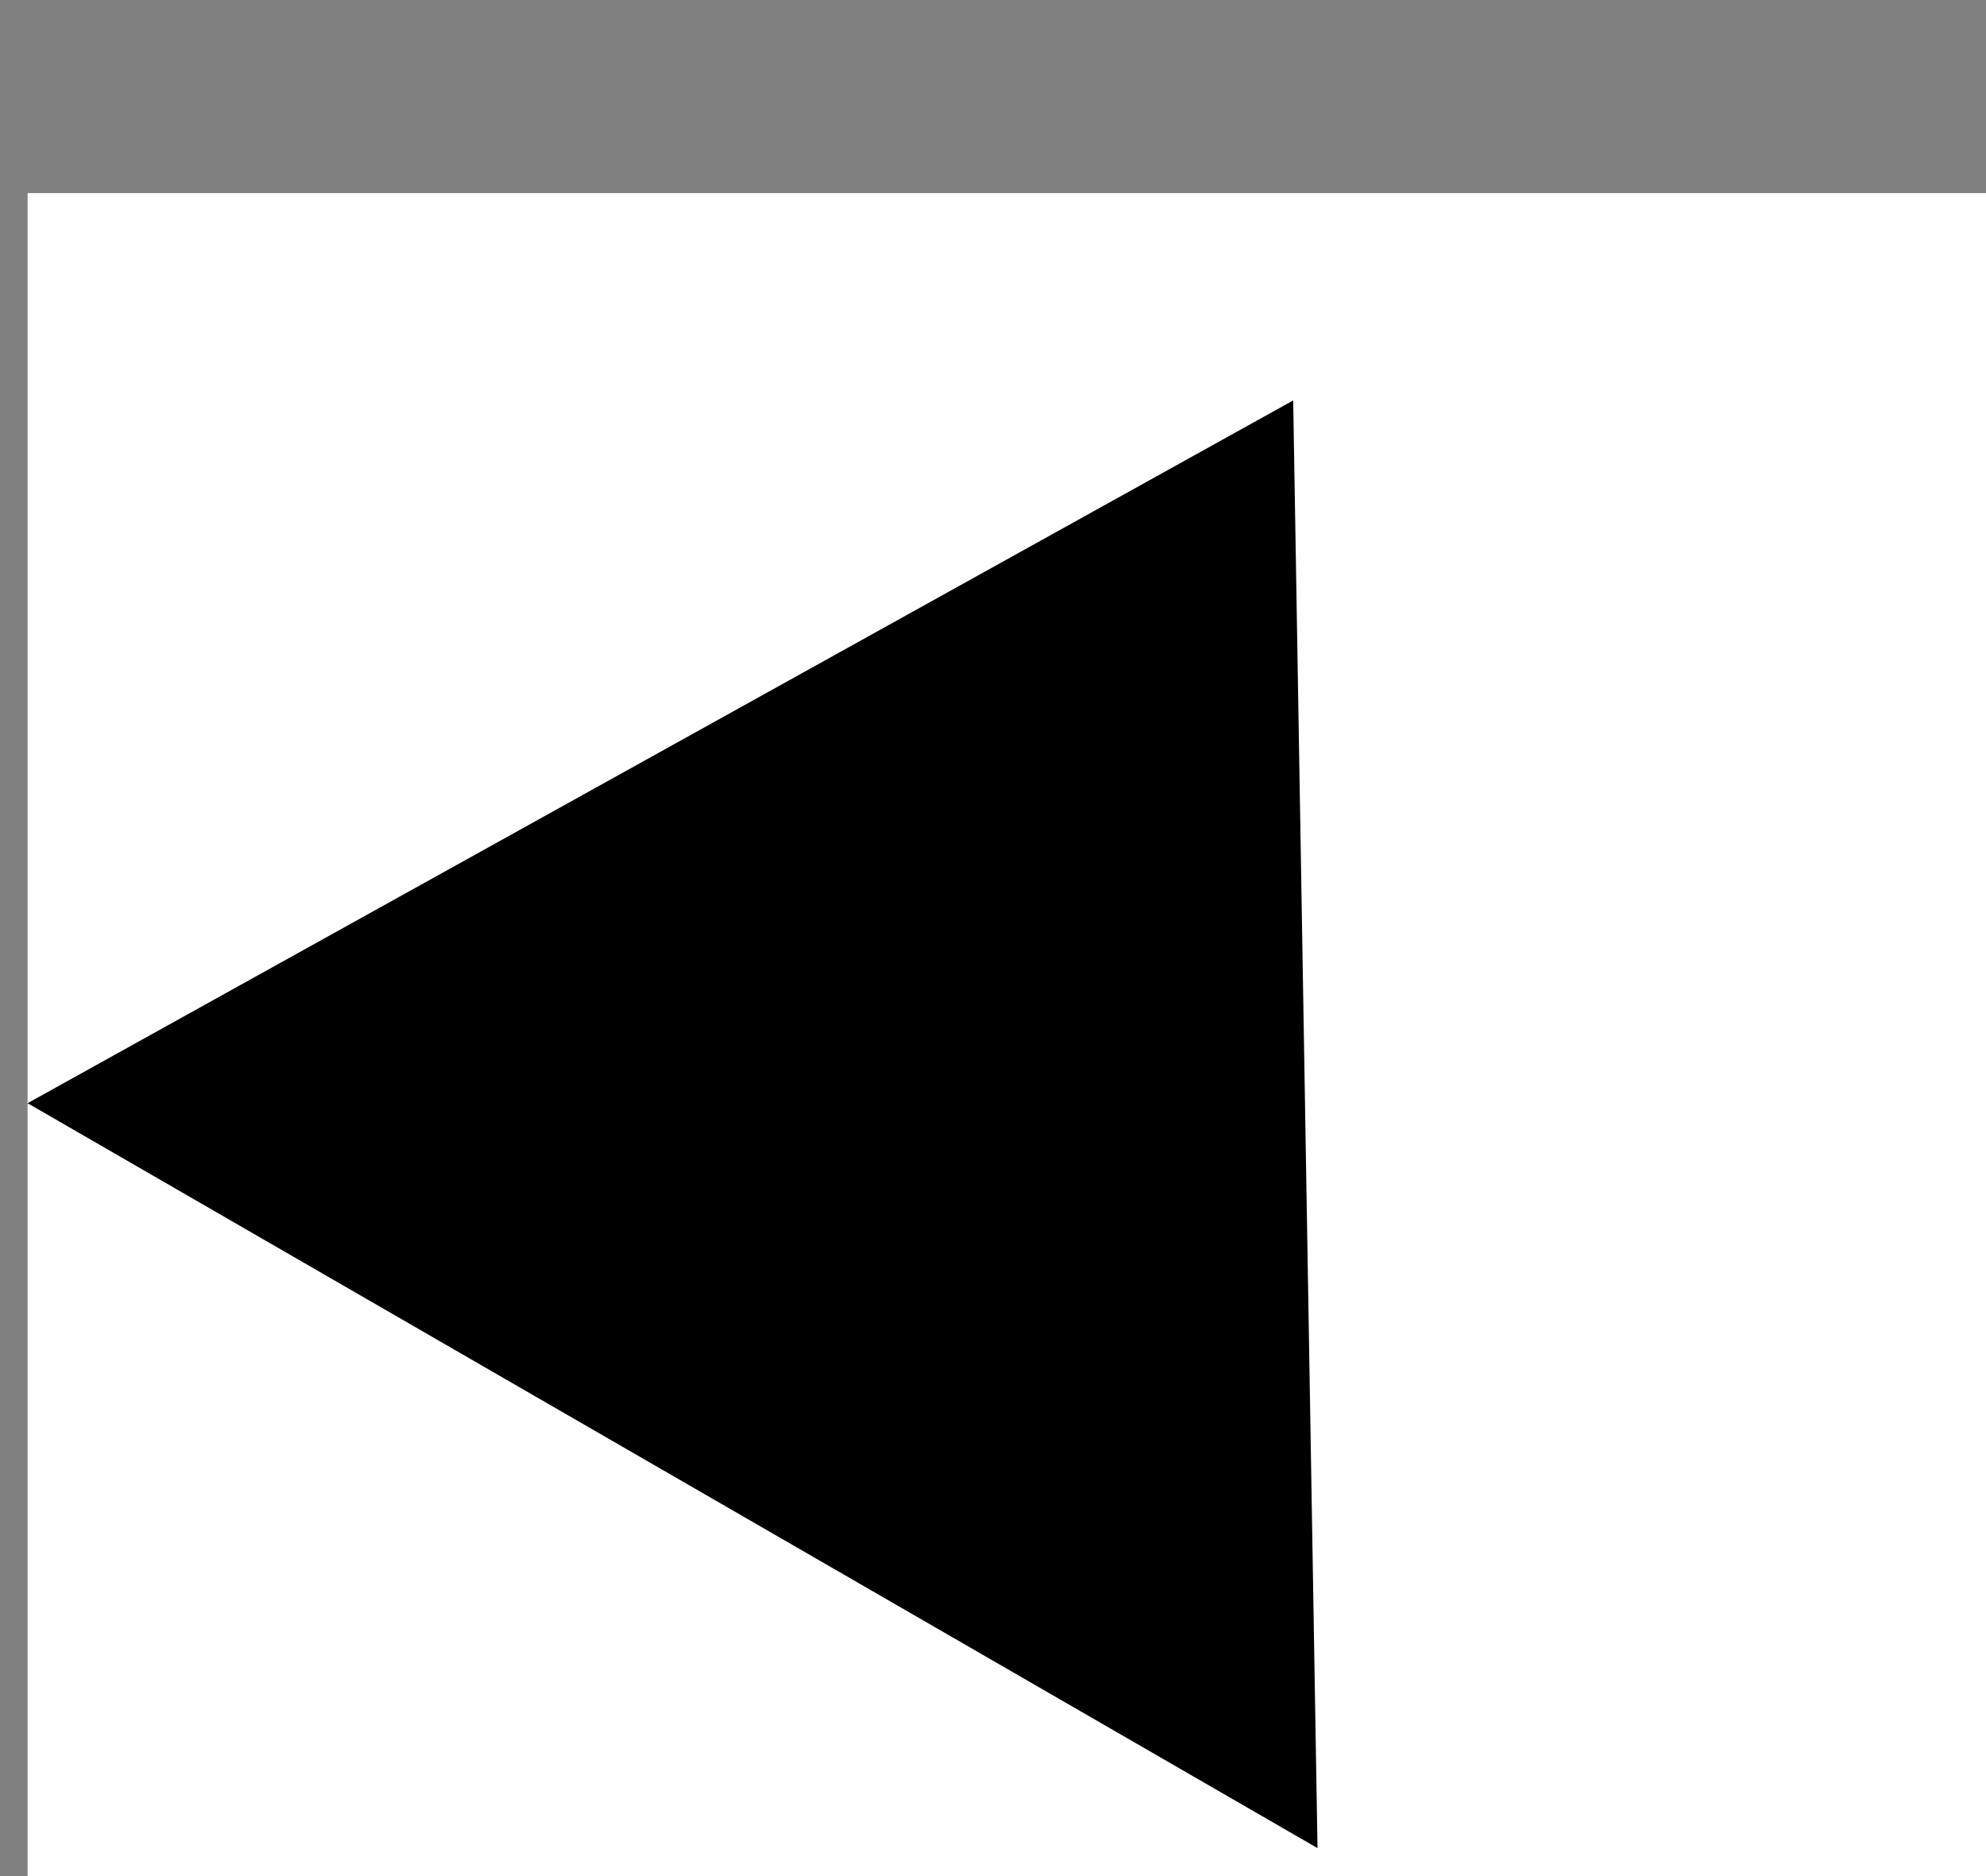 <?xml version="1.0"?>
<!DOCTYPE svg PUBLIC "-//W3C//DTD SVG 1.1//EN" "http://www.w3.org/Graphics/SVG/1.1/DTD/svg11.dtd">
<svg xmlns="http://www.w3.org/2000/svg" xmlns:xl="http://www.w3.org/1999/xlink" version="1.1" viewBox="-1 -7 72 68" width="6pc" height="68pt"><rect x="-1" y="-7" width="72" height="68" fill="#808080" stroke="none"/><defs></defs><g stroke="none" stroke-opacity="1" stroke-dasharray="none" fill="none" fill-opacity="1"><title>Canvas 1</title><rect fill="white" width="580.6" height="827.6"/><g><title>Layer 1</title><path d="M 38146973e-13 32.986 L 45.883 7.514 L 46.765 59.986 Z" fill="black"/></g></g></svg>
